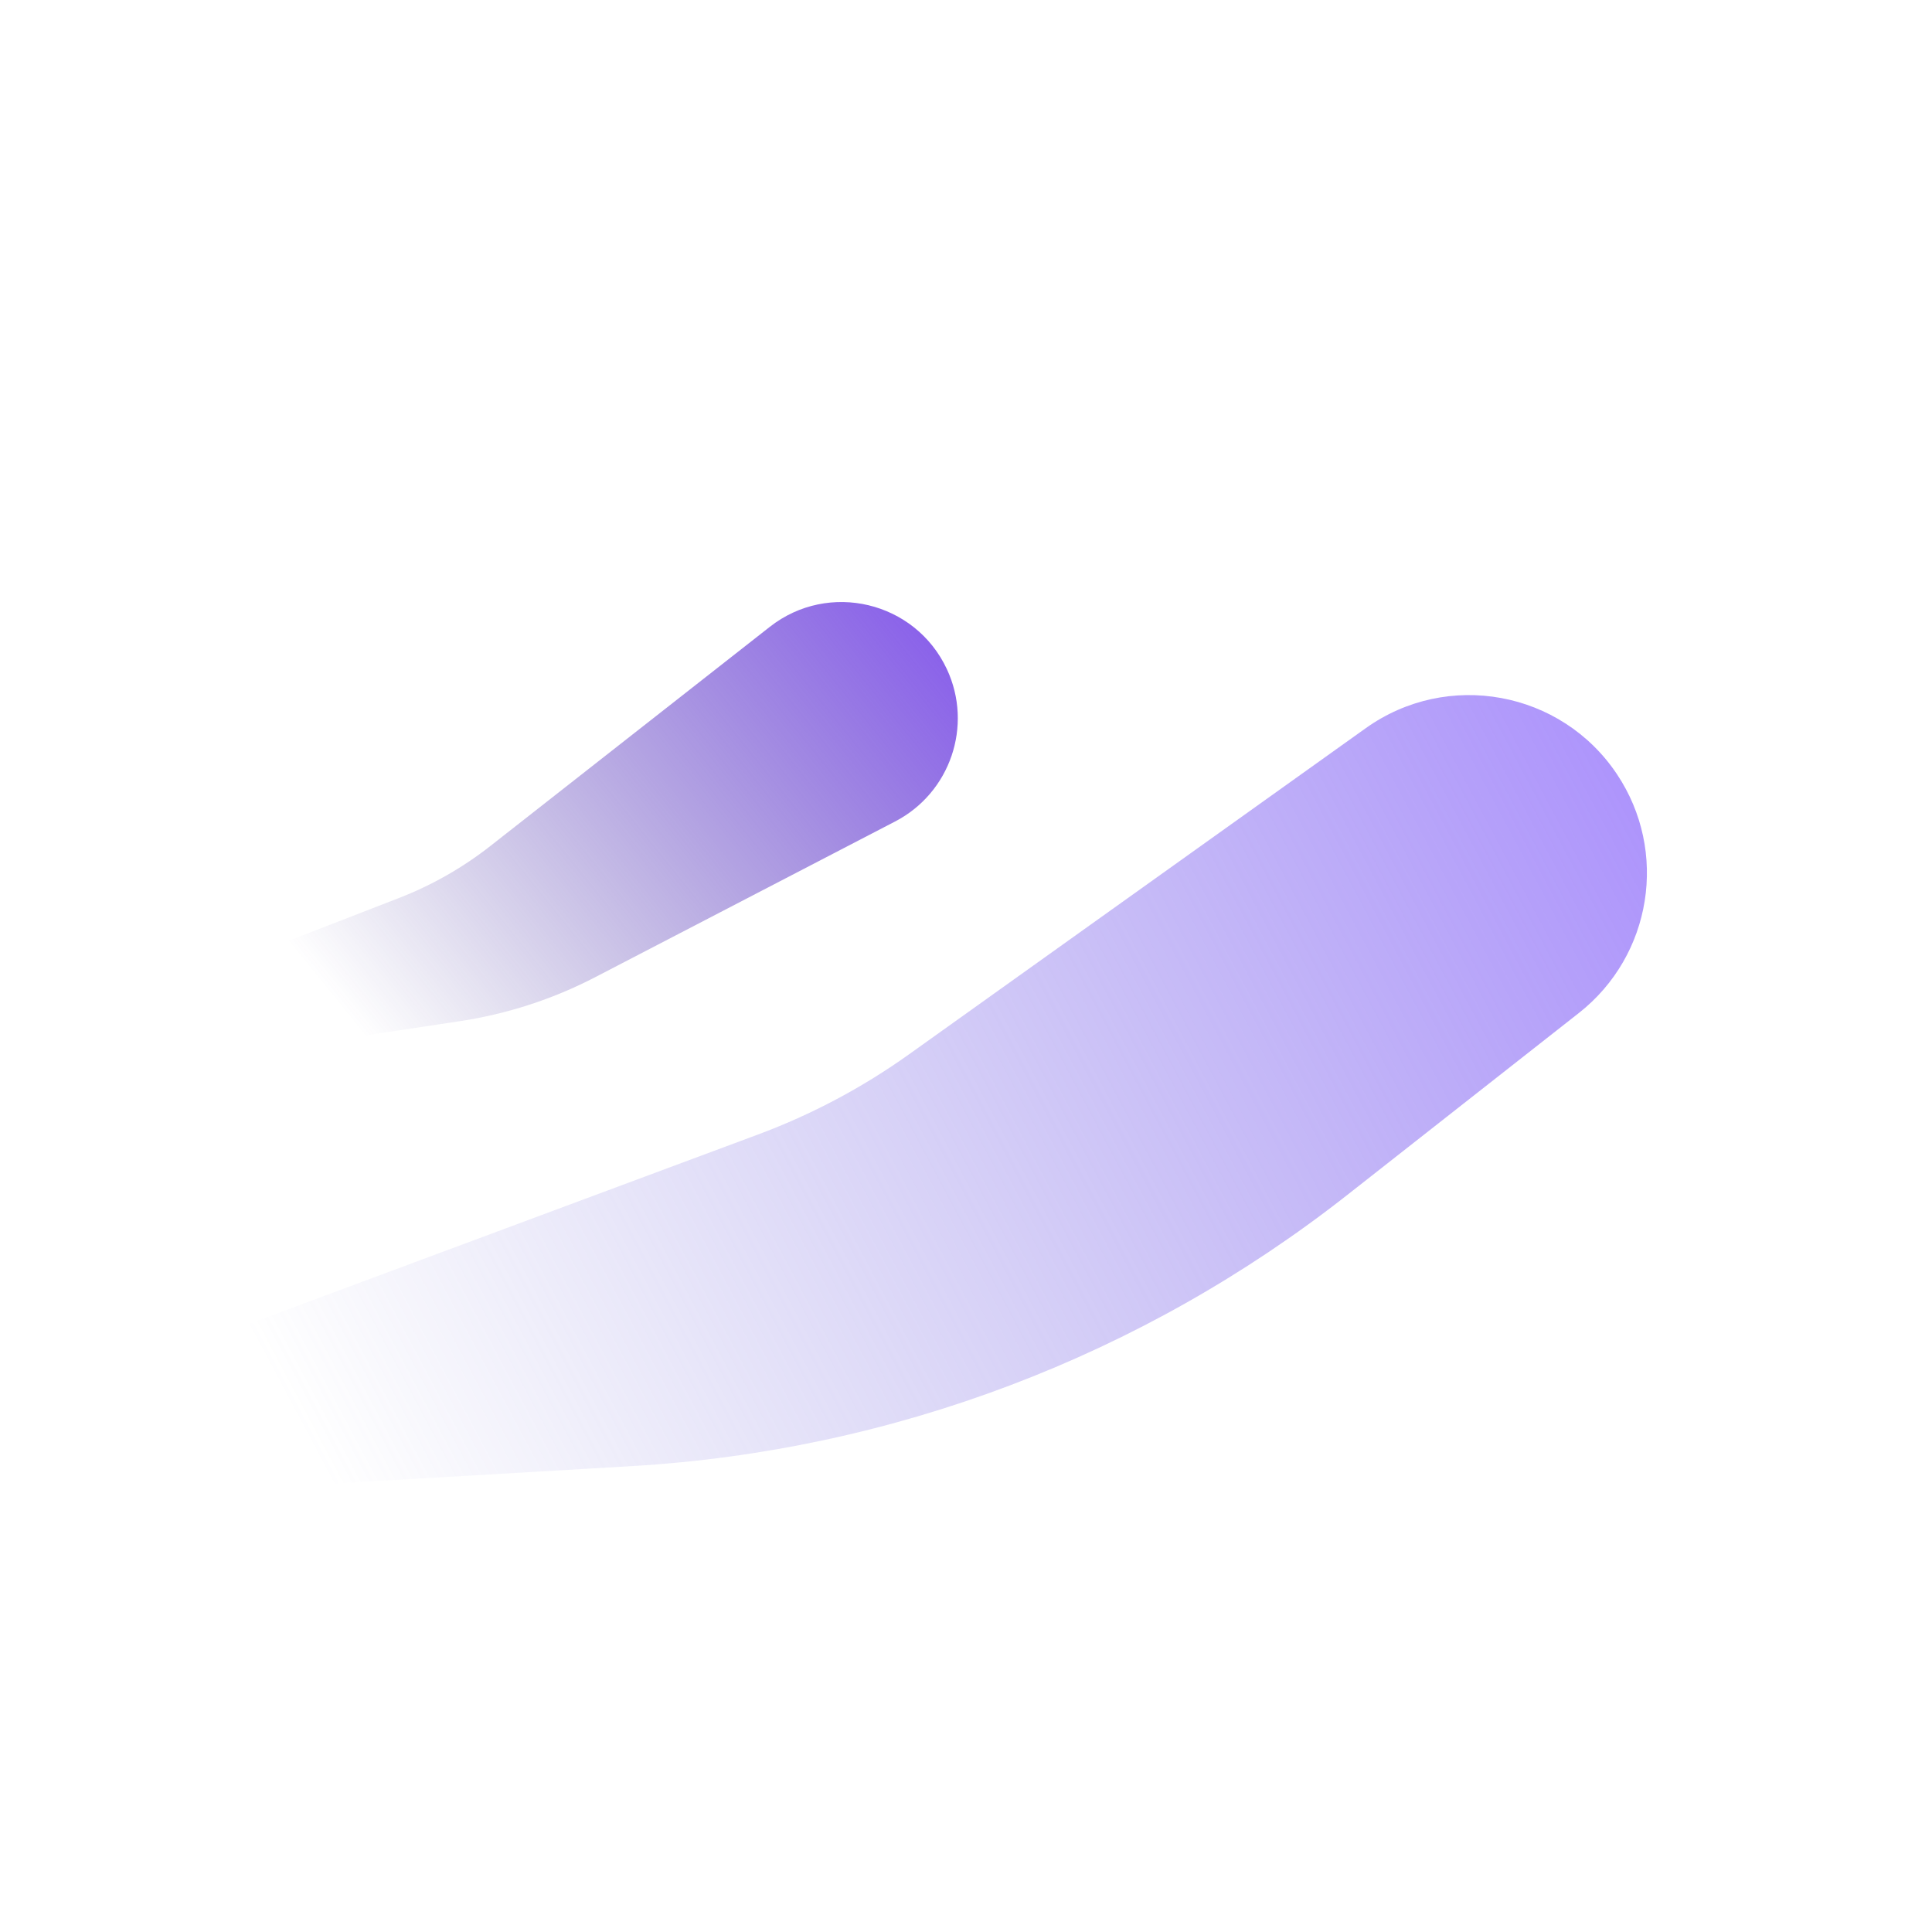 <svg width="20" height="20" viewBox="0 0 20 20" fill="none" xmlns="http://www.w3.org/2000/svg">
<path d="M16.739 8.015C16.162 7.15 14.983 6.934 14.137 7.539L9.412 10.913C8.929 11.258 8.404 11.537 7.848 11.744L1.962 13.934L2.185 15.432L6.543 15.177C9.24 15.018 11.823 14.039 13.947 12.37L16.345 10.486C17.101 9.891 17.273 8.815 16.739 8.015V8.015Z" fill="url(#paint0_linear_13518_64606)"/>
<path d="M9.802 6.927C9.474 6.225 8.578 6.011 7.969 6.489L5.077 8.757C4.789 8.983 4.469 9.165 4.128 9.297L1.13 10.46L0.935 11.15L4.761 10.571C5.25 10.497 5.724 10.343 6.163 10.115L9.266 8.504C9.838 8.207 10.075 7.511 9.802 6.927V6.927Z" fill="url(#paint1_linear_13518_64606)"/>
<defs>
<linearGradient id="paint0_linear_13518_64606" x1="18.5" y1="7.5" x2="3.5" y2="15.5" gradientUnits="userSpaceOnUse">
<stop stop-color="#926CFF" stop-opacity="0.82"/>
<stop offset="1" stop-color="#817FD6" stop-opacity="0"/>
</linearGradient>
<linearGradient id="paint1_linear_13518_64606" x1="10.671" y1="5.191" x2="3.792" y2="10.752" gradientUnits="userSpaceOnUse">
<stop stop-color="#7B40FA"/>
<stop offset="1" stop-color="#3C2E8F" stop-opacity="0"/>
</linearGradient>
</defs>
</svg>
